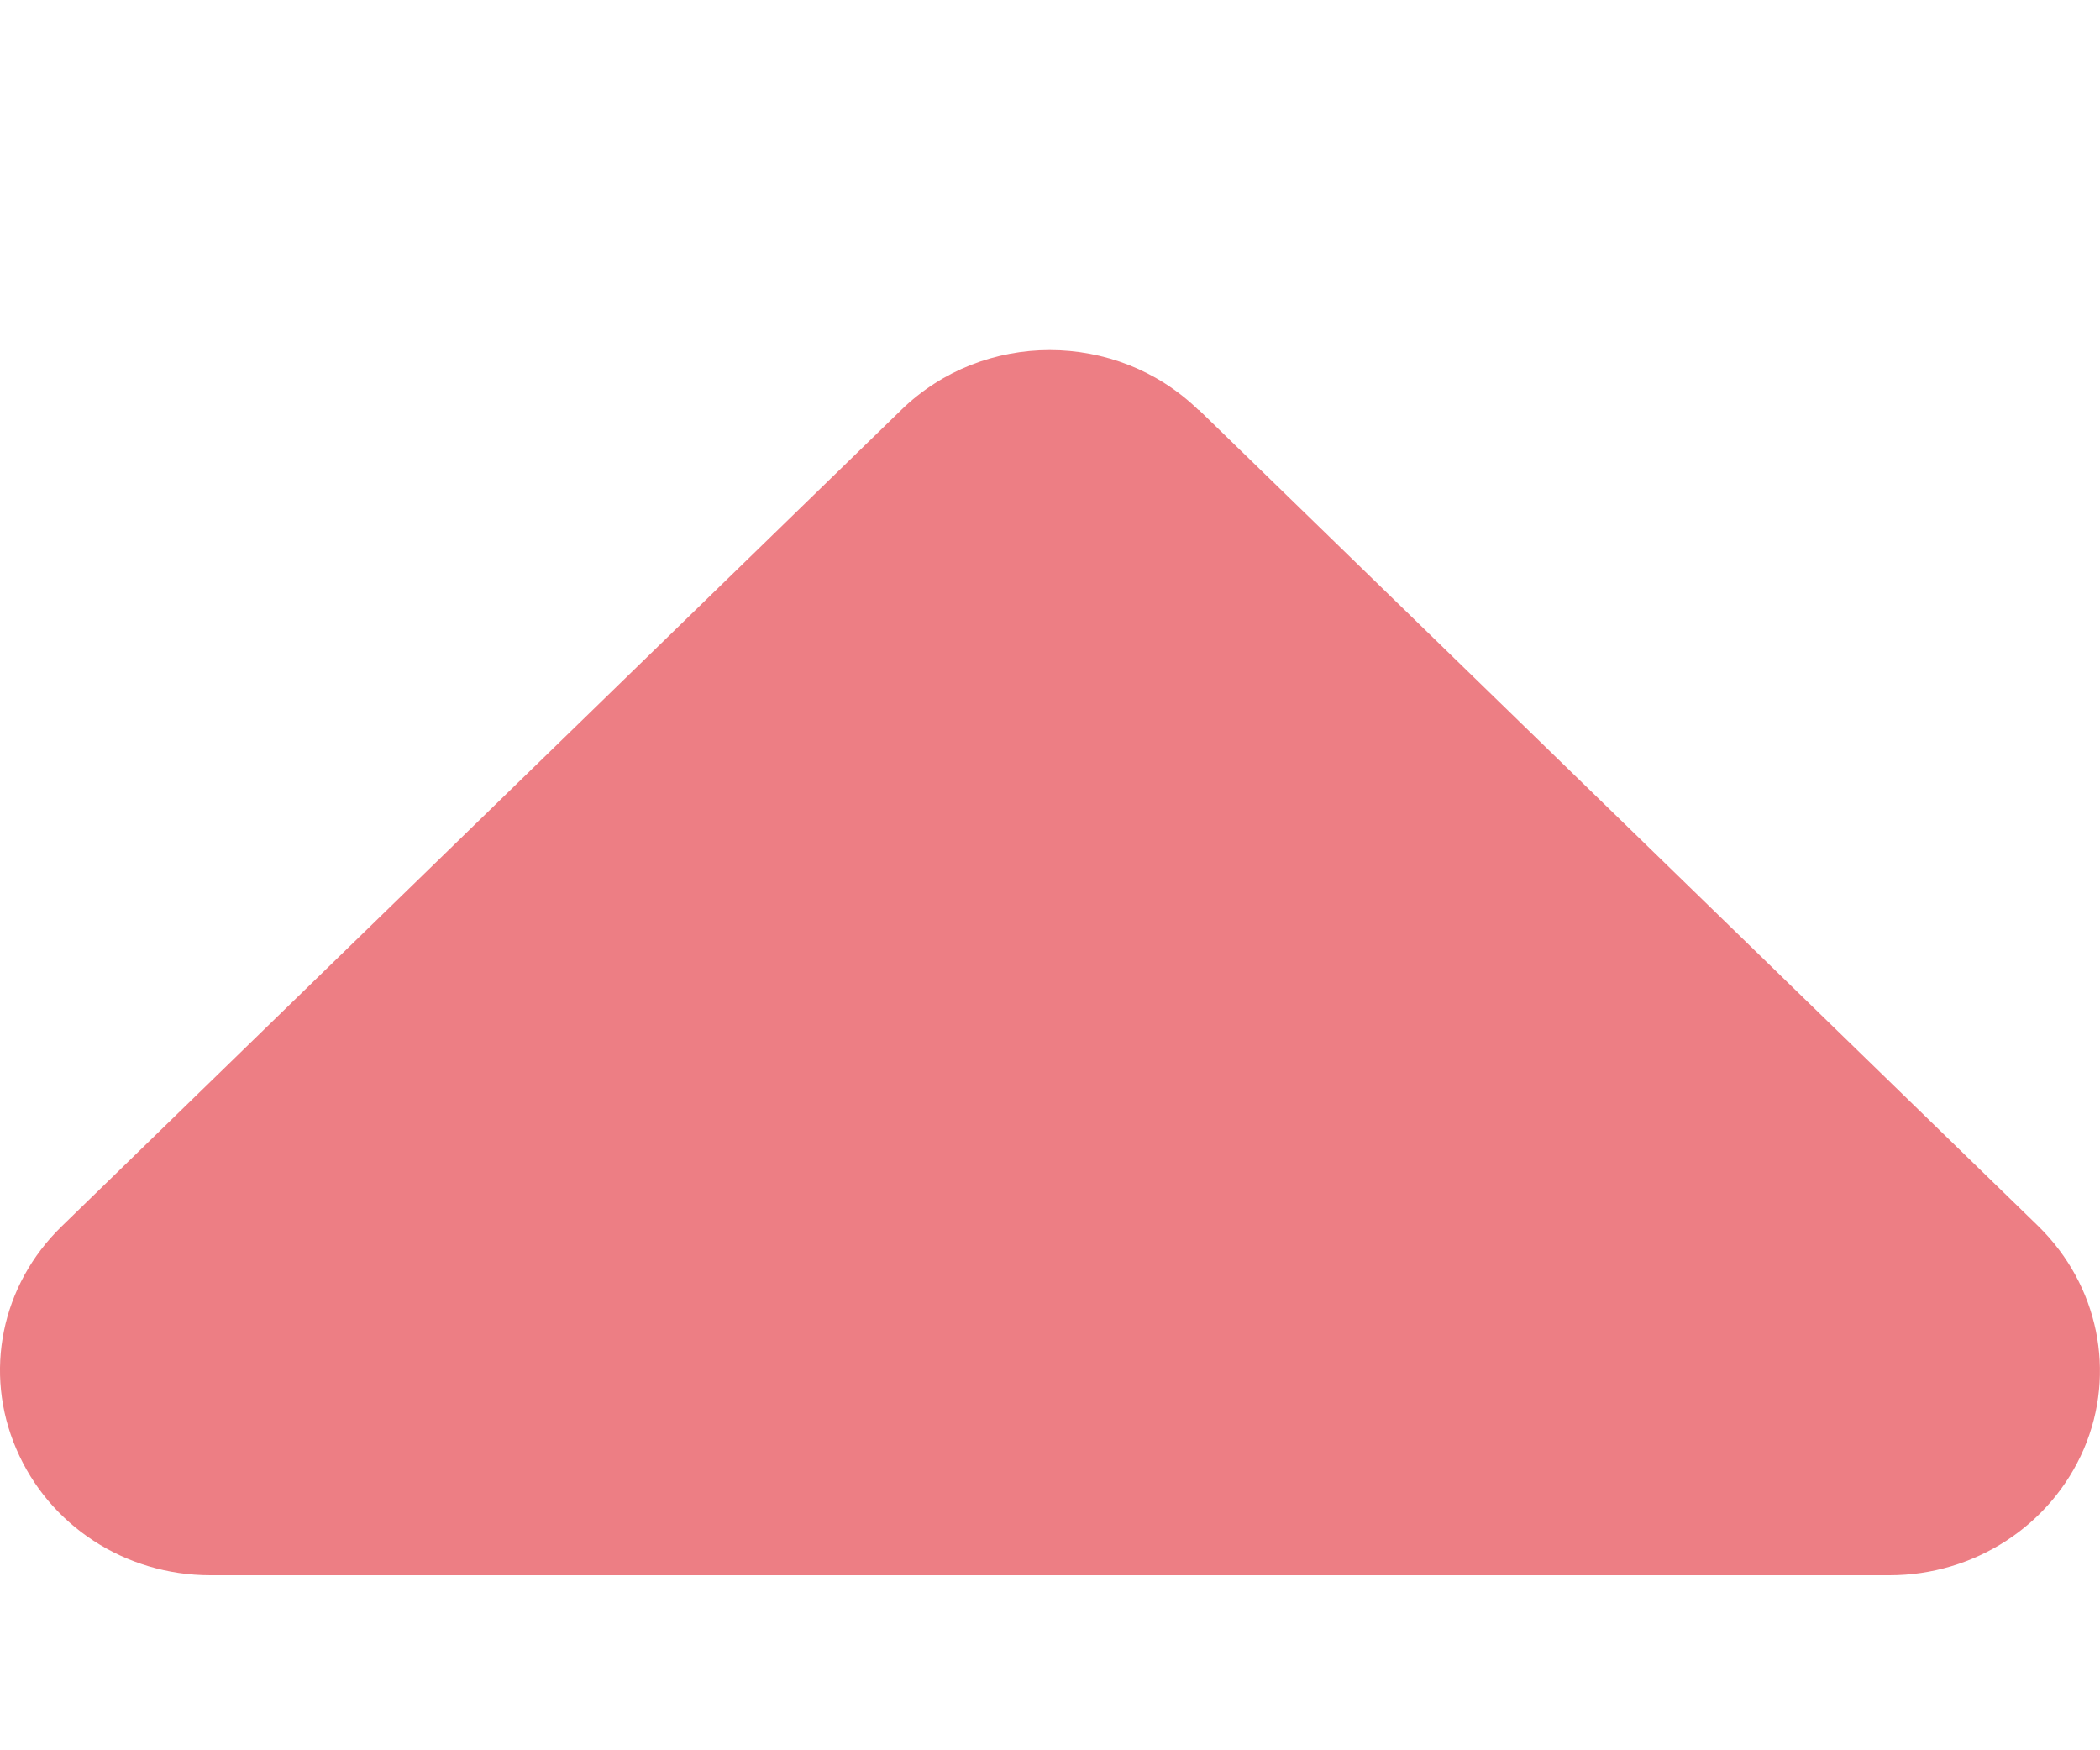 <svg width="12" height="10" viewBox="0 0 12 10" fill="none" xmlns="http://www.w3.org/2000/svg">
<g clip-path="url(#clip0_39_10)">
<path d="M6.848 2.342C6.379 1.886 5.618 1.886 5.15 2.342L0.352 7.007C0.007 7.342 -0.095 7.841 0.093 8.278C0.28 8.716 0.715 9 1.202 9H10.798C11.282 9 11.72 8.716 11.908 8.278C12.095 7.841 11.99 7.342 11.649 7.007L6.851 2.342H6.848Z" fill="#ED7E84"/>
</g>
<defs>
<clipPath id="clip0_39_10">
<rect width="12" height="10" fill="white"/>
</clipPath>
</defs>
</svg>
